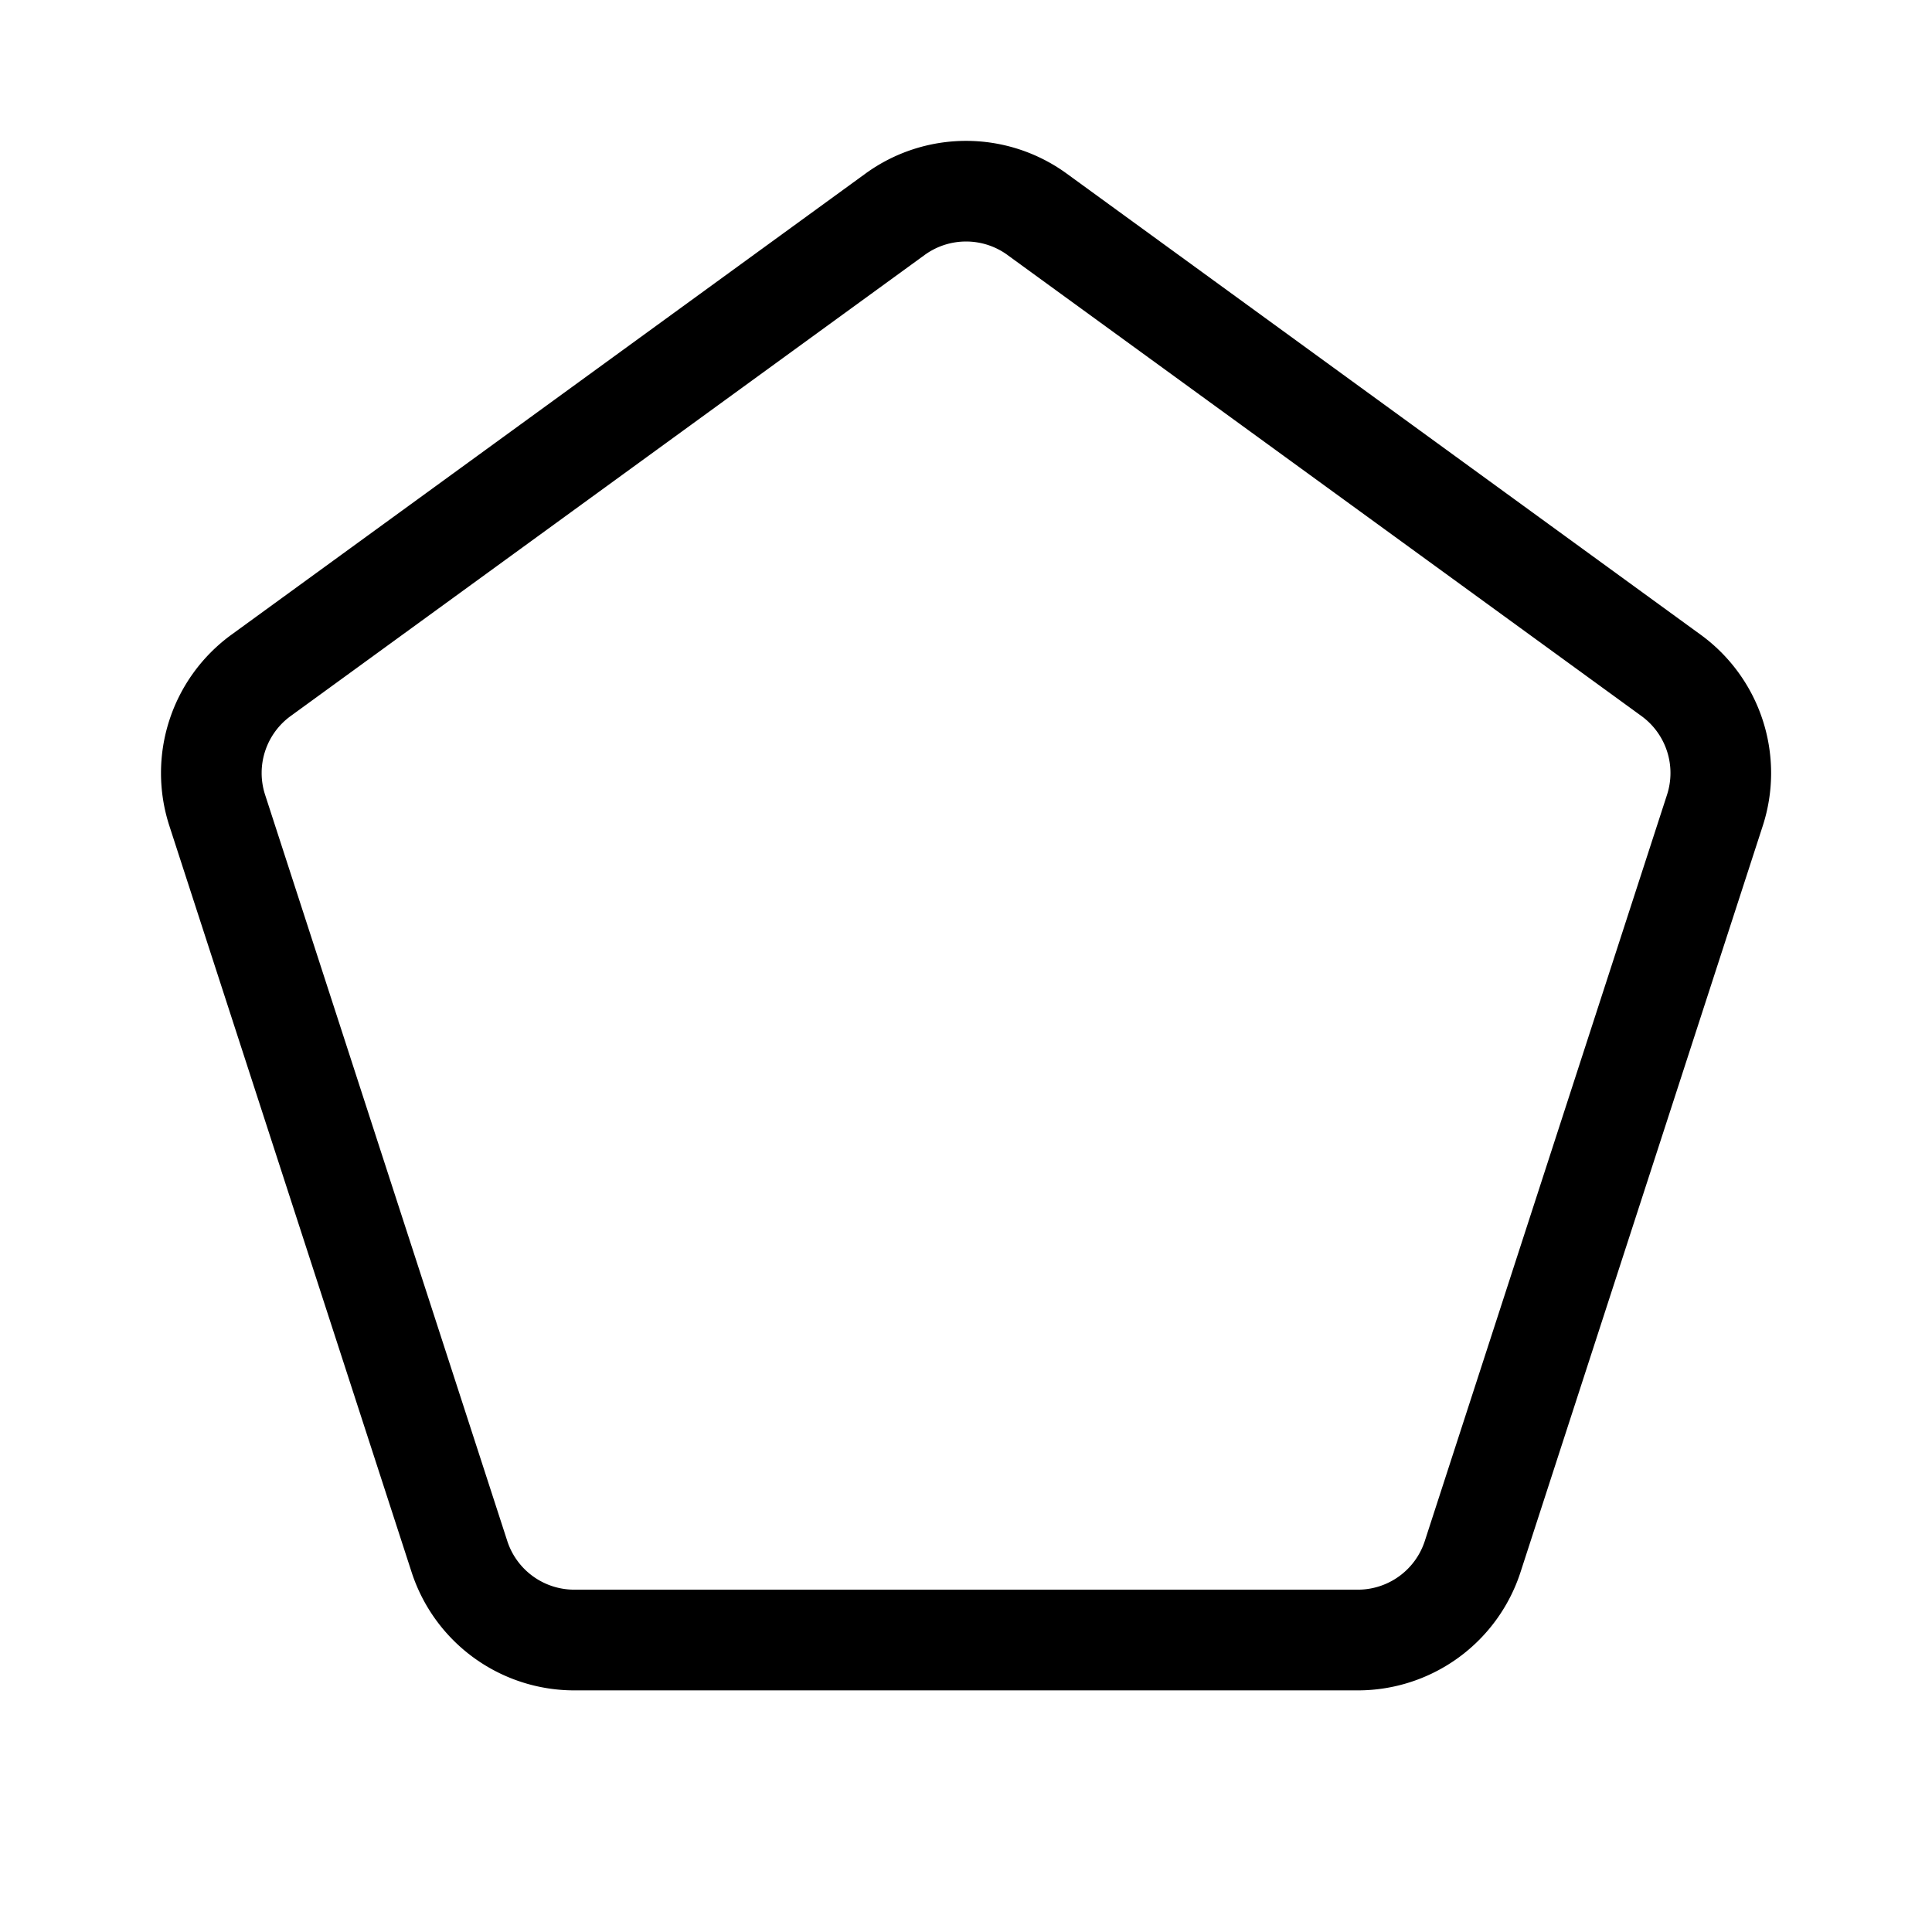 <svg xmlns="http://www.w3.org/2000/svg" xmlns:xlink="http://www.w3.org/1999/xlink" width="48" height="48" viewBox="0 0 48 48"><path fill="currentColor" d="M21.502 4.313a4.25 4.25 0 0 1 5 0l15.75 11.456a4.25 4.25 0 0 1 1.543 4.75l-6.018 18.54a4.25 4.25 0 0 1-4.042 2.938H14.268a4.25 4.25 0 0 1-4.042-2.938l-6.018-18.54a4.25 4.25 0 0 1 1.542-4.75L21.502 4.313Zm3.529 2.022a1.75 1.75 0 0 0-2.059 0L7.221 17.79a1.75 1.75 0 0 0-.635 1.955l6.017 18.54a1.75 1.75 0 0 0 1.665 1.21h19.467a1.75 1.75 0 0 0 1.664-1.21l6.018-18.54a1.75 1.75 0 0 0-.635-1.955L25.03 6.335Z"/></svg>